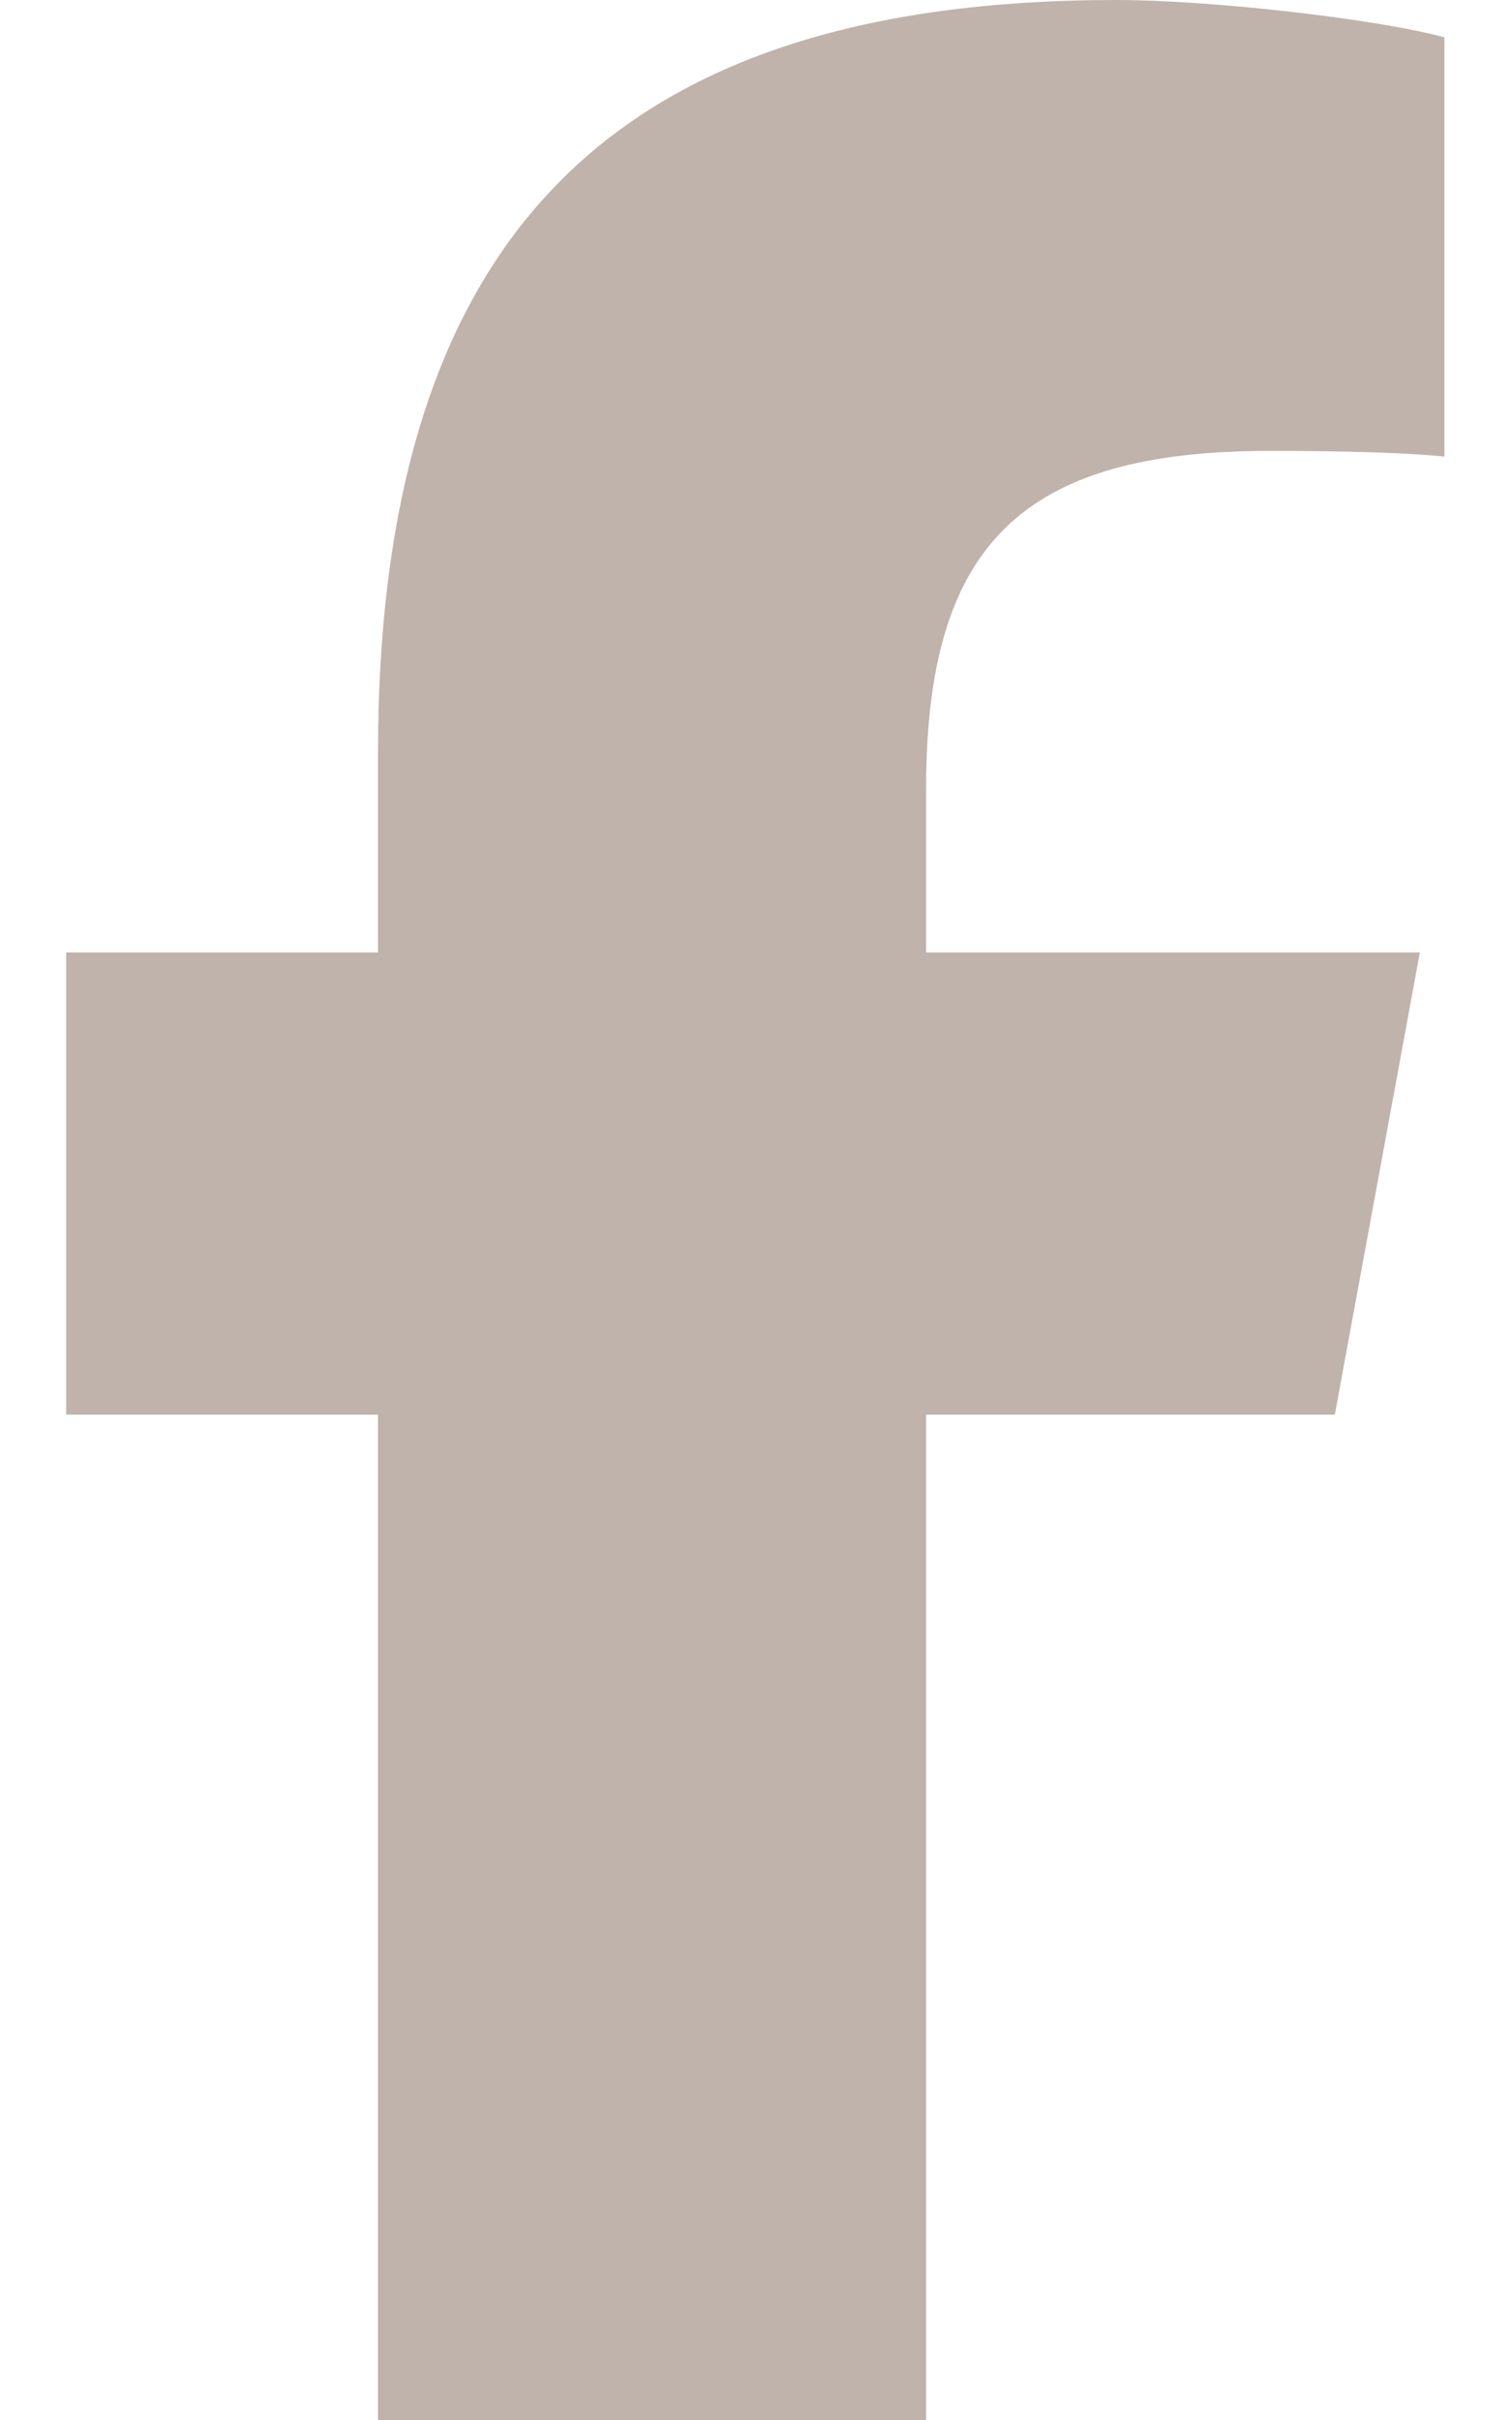 <svg width="75" height="120" viewBox="0 0 75 120" fill="none" xmlns="http://www.w3.org/2000/svg">
<path d="M18.75 70.148V120H45.938V70.148H66.211L70.43 47.227H45.938V39.117C45.938 27 50.695 22.359 62.977 22.359C66.797 22.359 69.867 22.453 71.648 22.641V1.852C68.297 0.938 60.094 0 55.359 0C30.305 0 18.75 11.836 18.75 37.359V47.227H3.281V70.148H18.75Z" fill="#C0B3AB"/>
</svg>
